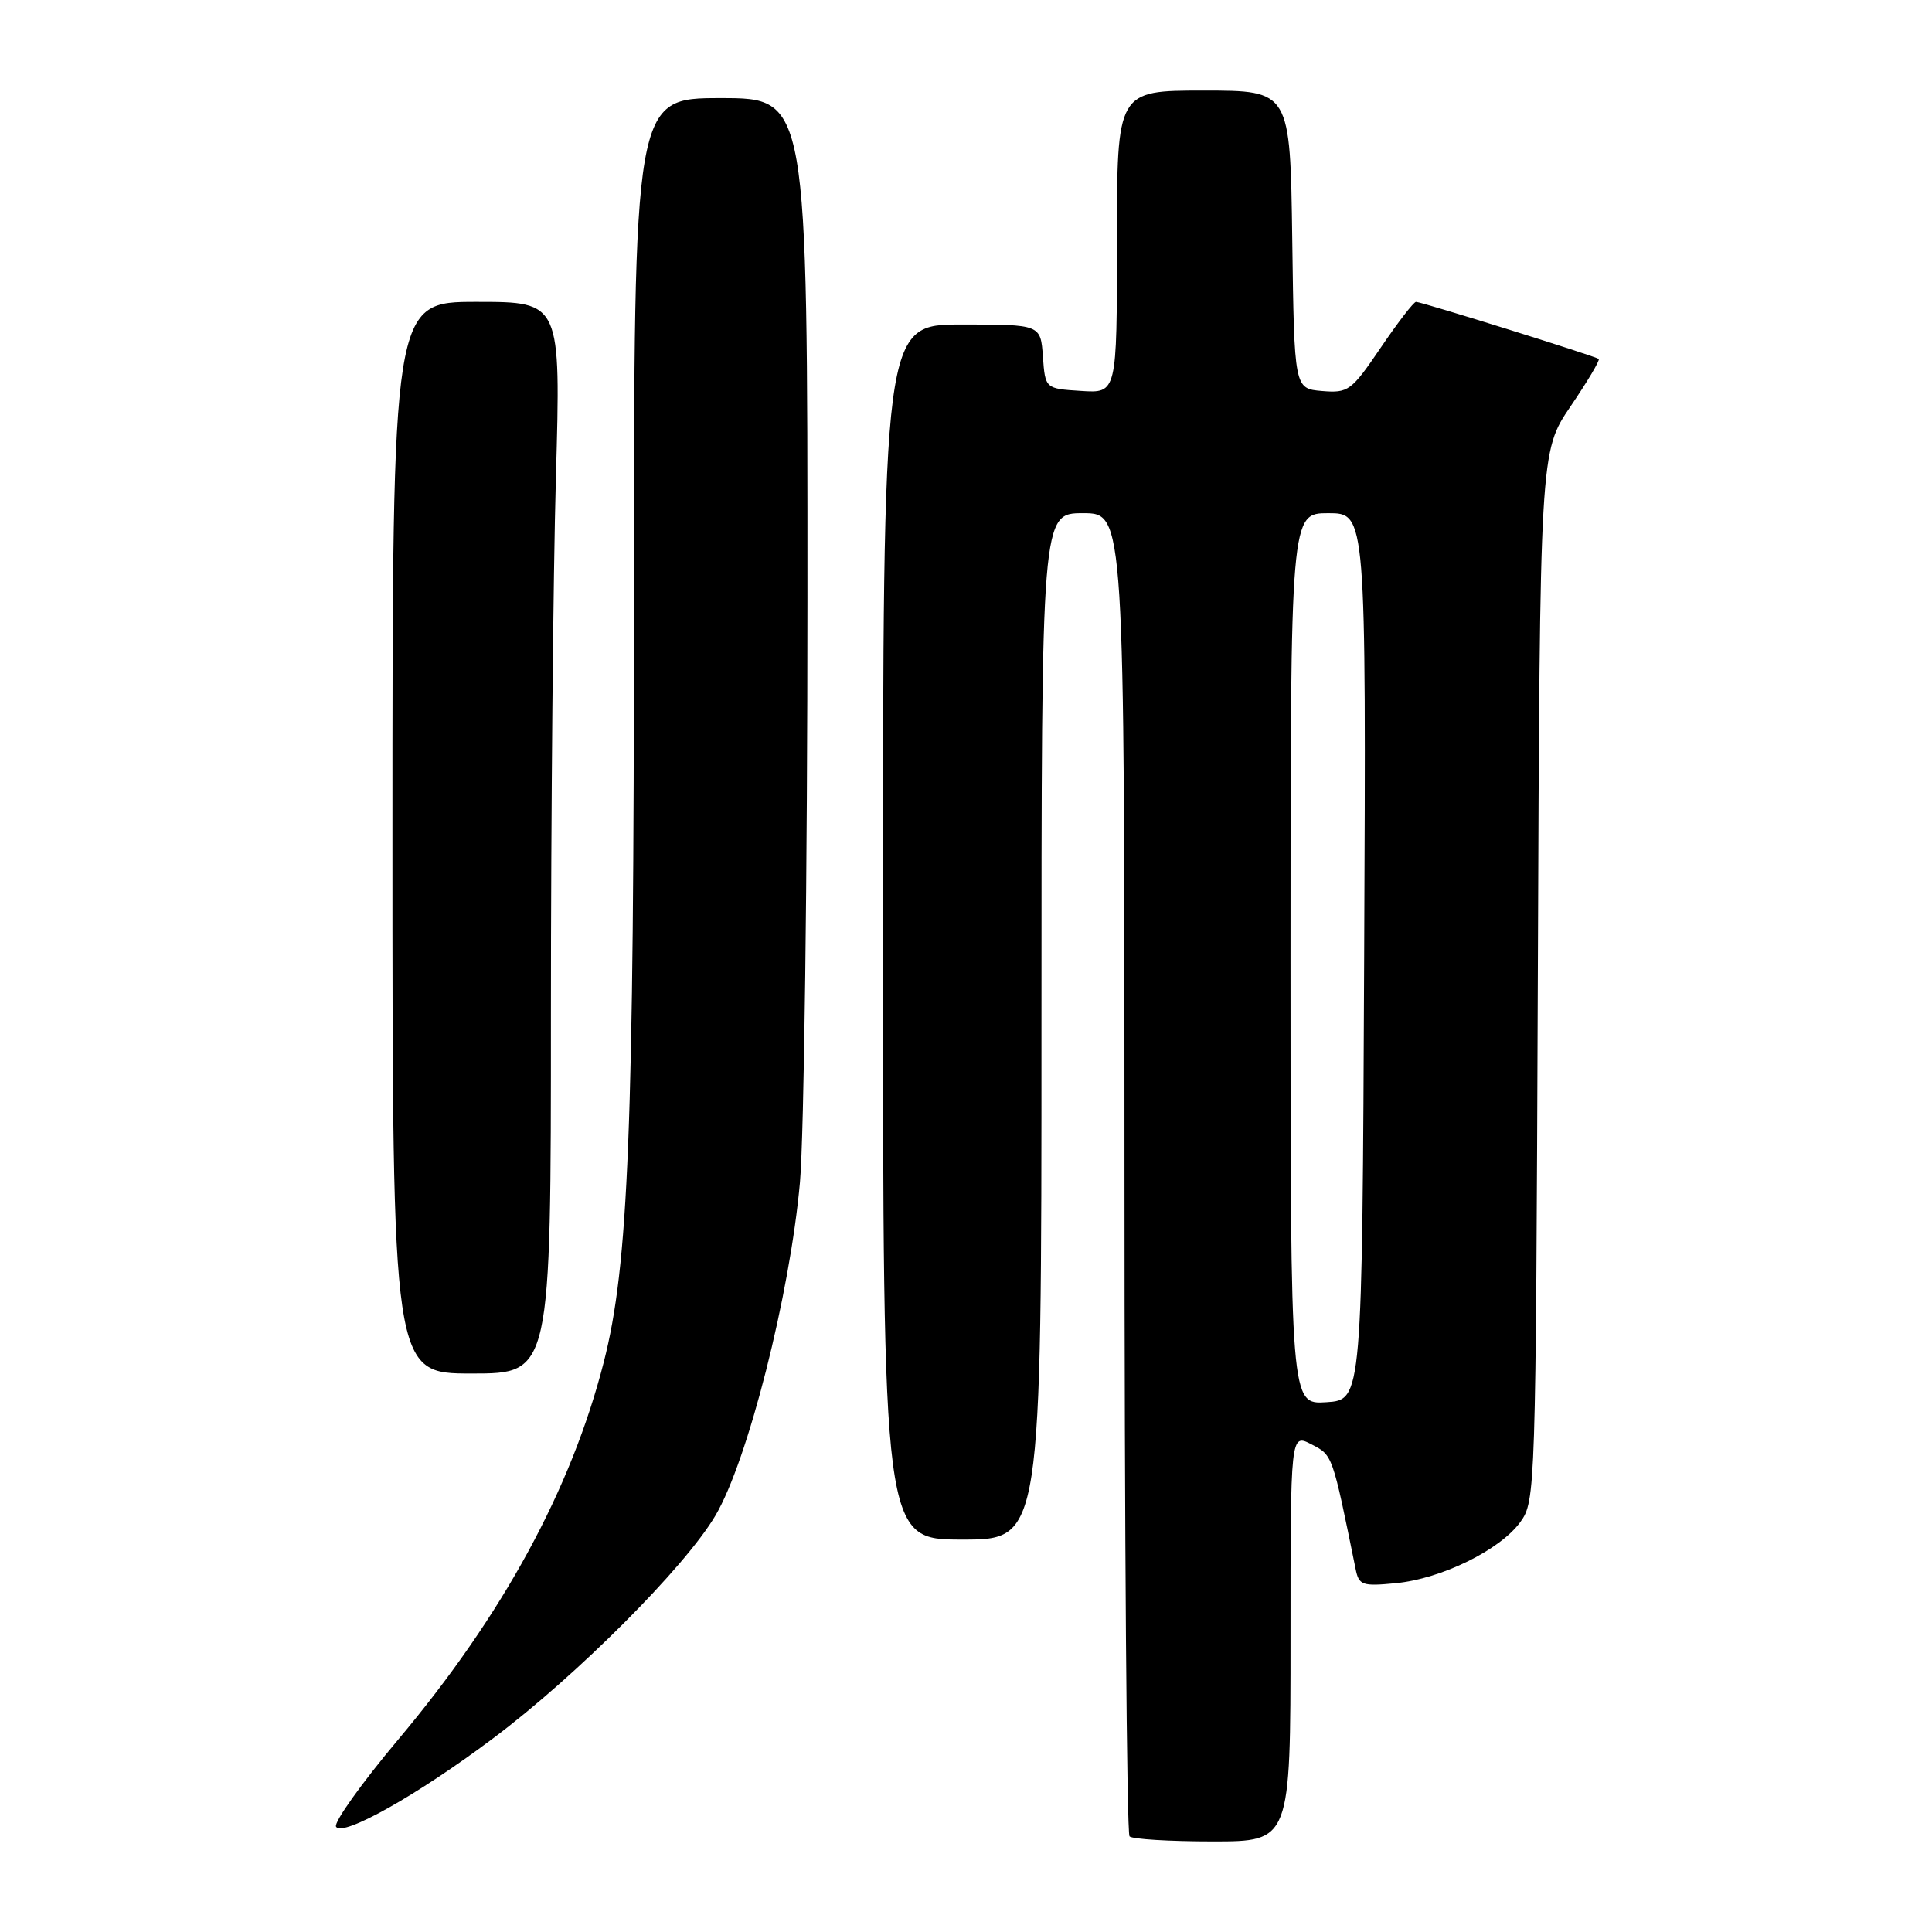 <?xml version="1.0" encoding="UTF-8" standalone="no"?>
<!DOCTYPE svg PUBLIC "-//W3C//DTD SVG 1.1//EN" "http://www.w3.org/Graphics/SVG/1.1/DTD/svg11.dtd" >
<svg xmlns="http://www.w3.org/2000/svg" xmlns:xlink="http://www.w3.org/1999/xlink" version="1.1" viewBox="0 0 256 256">
 <g >
 <path fill="currentColor"
d=" M 171.00 216.97 C 171.00 189.95 171.00 189.95 173.77 191.38 C 176.60 192.84 176.52 192.64 179.62 207.87 C 180.06 210.06 180.48 210.21 184.94 209.78 C 190.99 209.20 198.75 205.39 201.45 201.68 C 203.46 198.90 203.50 197.64 203.77 129.34 C 204.04 59.83 204.04 59.83 208.11 53.84 C 210.35 50.54 212.03 47.72 211.84 47.56 C 211.40 47.20 188.36 40.00 187.63 40.00 C 187.32 40.00 185.22 42.73 182.96 46.06 C 179.06 51.81 178.66 52.10 175.17 51.81 C 171.50 51.50 171.50 51.50 171.23 31.75 C 170.96 12.00 170.96 12.00 159.48 12.00 C 148.00 12.00 148.00 12.00 148.00 32.05 C 148.00 52.11 148.00 52.11 143.25 51.80 C 138.50 51.50 138.50 51.50 138.19 47.25 C 137.89 43.00 137.89 43.00 127.44 43.00 C 117.00 43.00 117.00 43.00 117.00 123.50 C 117.00 204.00 117.00 204.00 127.50 204.00 C 138.00 204.00 138.00 204.00 138.00 136.00 C 138.00 68.00 138.00 68.00 143.50 68.00 C 149.00 68.00 149.00 68.00 149.00 155.33 C 149.00 203.37 149.30 242.97 149.67 243.33 C 150.03 243.70 154.98 244.00 160.67 244.00 C 171.00 244.00 171.00 244.00 171.00 216.97 Z  M 65.31 230.36 C 76.37 222.08 90.77 207.65 94.79 200.83 C 99.09 193.57 104.68 171.49 106.00 156.64 C 106.54 150.51 106.99 115.69 106.99 79.25 C 107.00 13.00 107.00 13.00 95.50 13.00 C 84.00 13.00 84.00 13.00 84.00 79.75 C 84.00 149.81 83.29 167.65 80.00 180.50 C 75.69 197.36 66.63 213.99 52.80 230.46 C 47.91 236.28 44.19 241.50 44.53 242.05 C 45.39 243.44 55.35 237.84 65.31 230.36 Z  M 73.00 134.25 C 73.00 107.99 73.30 76.04 73.66 63.25 C 74.32 40.00 74.32 40.00 63.16 40.00 C 52.00 40.00 52.00 40.00 52.00 111.00 C 52.00 182.00 52.00 182.00 62.50 182.00 C 73.00 182.00 73.00 182.00 73.00 134.25 Z  M 171.00 127.05 C 171.00 68.00 171.00 68.00 176.01 68.00 C 181.02 68.00 181.02 68.00 180.76 126.75 C 180.50 185.50 180.50 185.50 175.75 185.80 C 171.00 186.11 171.00 186.11 171.00 127.05 Z "/>
</g>
</svg>